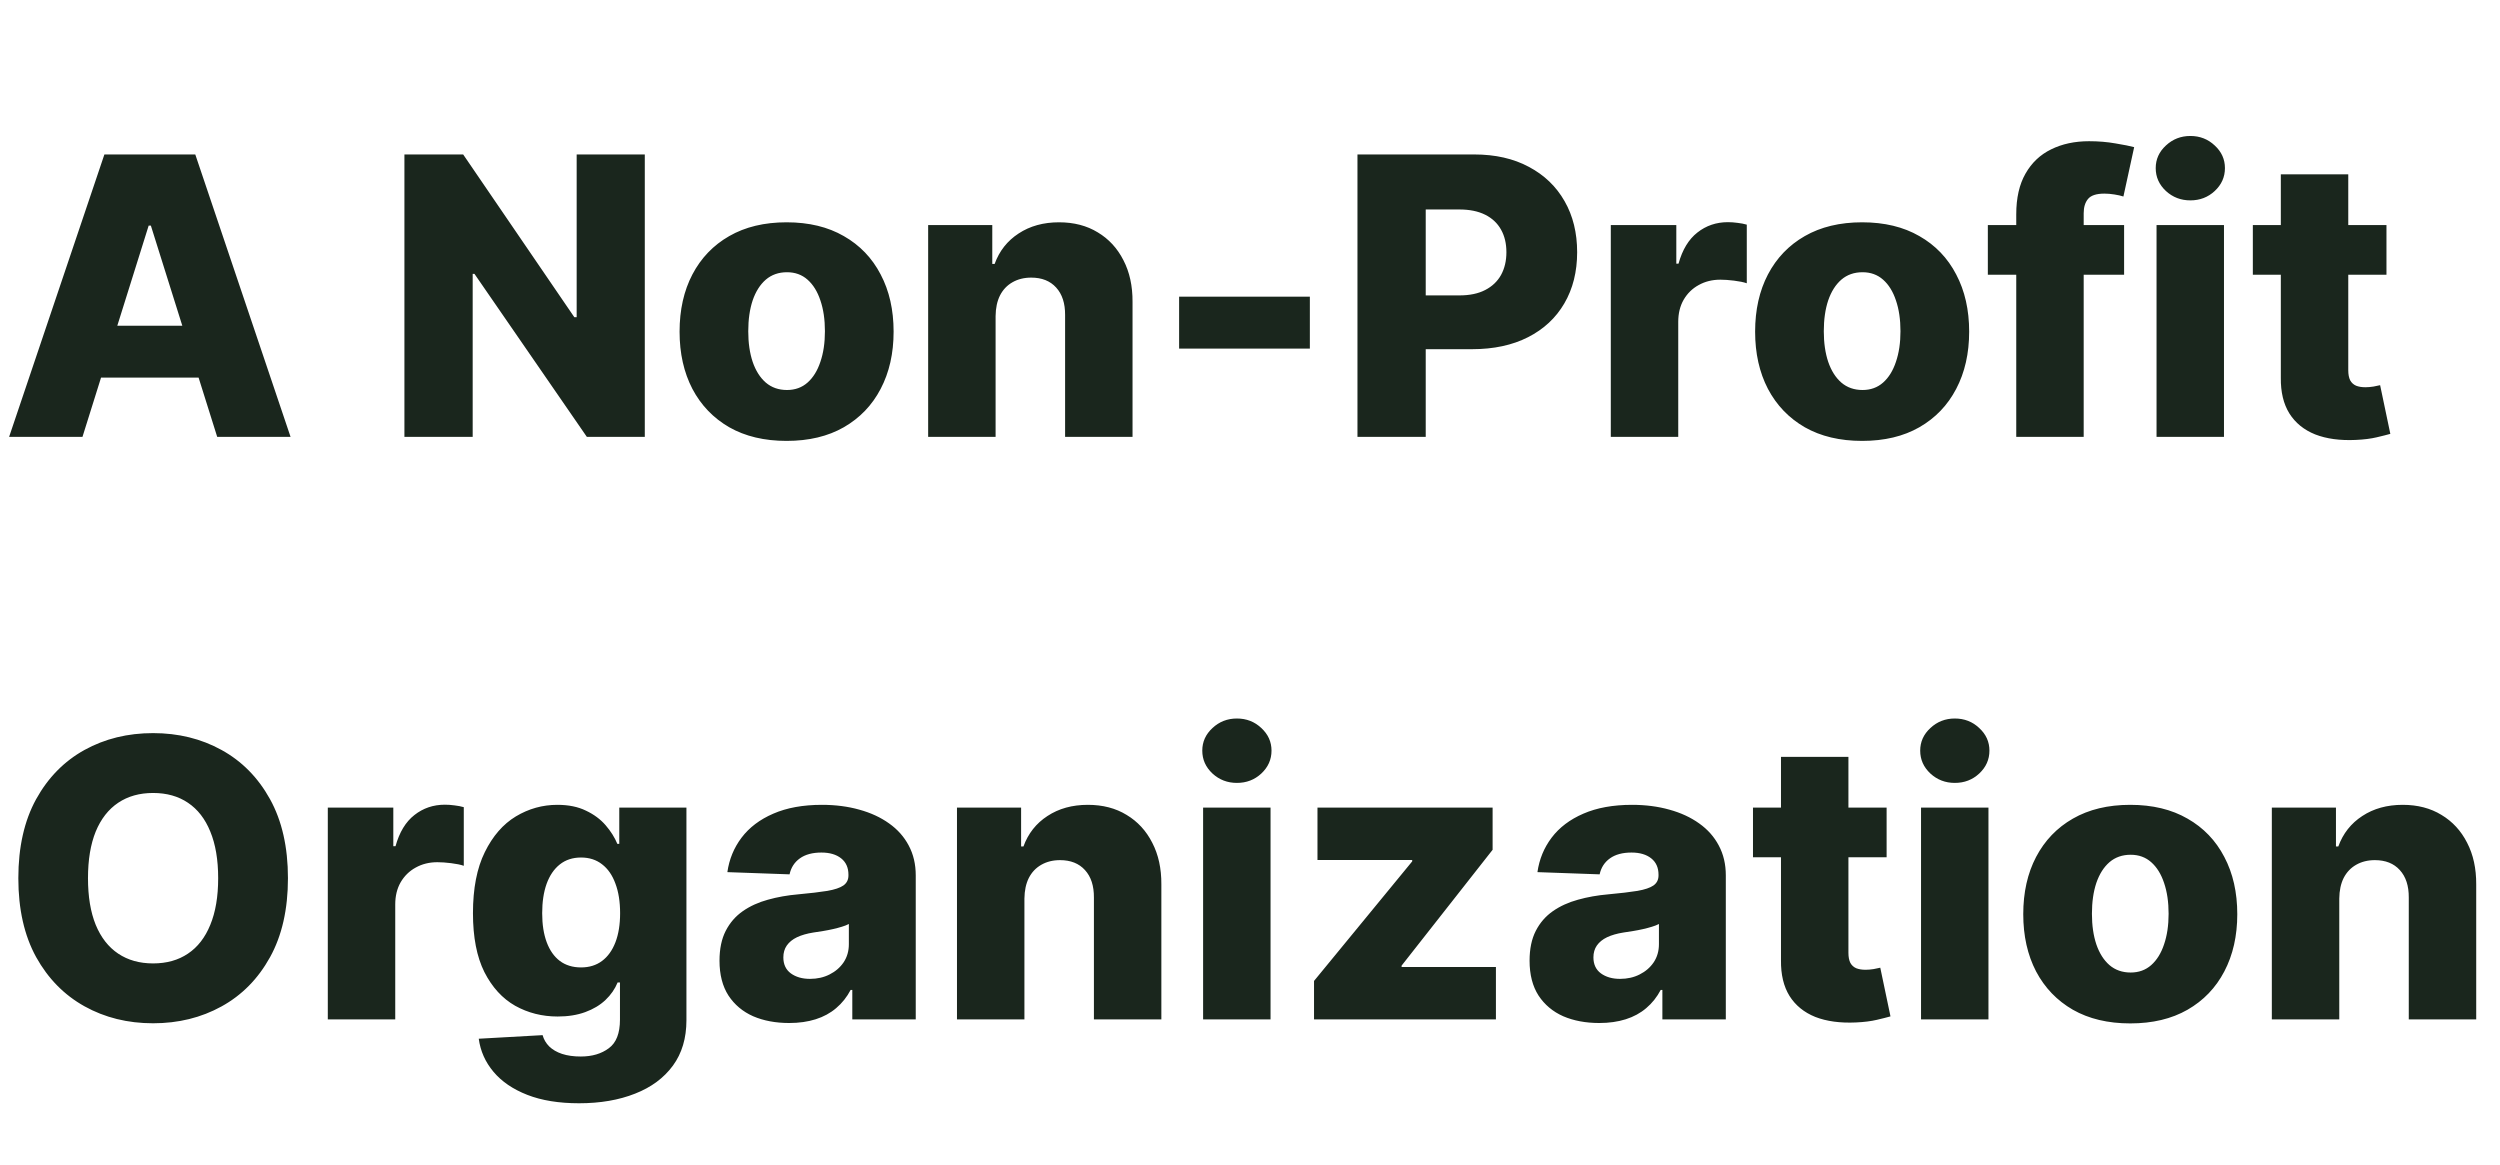 <svg width="206" height="96" viewBox="0 0 206 96" fill="none" xmlns="http://www.w3.org/2000/svg">
<rect x="0" y="0" width="206" height="96" fill="#808080" stroke="none"/>
<g clip-path="url(#clip0_8_560)">
<rect width="206" height="96" fill="white"/>
<path d="M6.795 36H0.75L8.602 12.727H16.091L23.943 36H17.898L12.432 18.591H12.25L6.795 36ZM5.989 26.841H18.625V31.114H5.989V26.841ZM53.131 12.727V36H48.358L39.097 22.568H38.949V36H33.324V12.727H38.165L47.324 26.136H47.517V12.727H53.131ZM64.815 36.33C62.982 36.33 61.406 35.955 60.088 35.205C58.778 34.447 57.766 33.394 57.054 32.045C56.349 30.689 55.997 29.117 55.997 27.329C55.997 25.534 56.349 23.962 57.054 22.614C57.766 21.258 58.778 20.204 60.088 19.454C61.406 18.697 62.982 18.318 64.815 18.318C66.649 18.318 68.221 18.697 69.531 19.454C70.849 20.204 71.861 21.258 72.565 22.614C73.278 23.962 73.633 25.534 73.633 27.329C73.633 29.117 73.278 30.689 72.565 32.045C71.861 33.394 70.849 34.447 69.531 35.205C68.221 35.955 66.649 36.33 64.815 36.33ZM64.849 32.136C65.516 32.136 66.081 31.932 66.543 31.523C67.005 31.114 67.357 30.546 67.599 29.818C67.849 29.091 67.974 28.25 67.974 27.296C67.974 26.326 67.849 25.477 67.599 24.75C67.357 24.023 67.005 23.454 66.543 23.046C66.081 22.636 65.516 22.432 64.849 22.432C64.16 22.432 63.577 22.636 63.099 23.046C62.63 23.454 62.27 24.023 62.02 24.75C61.778 25.477 61.656 26.326 61.656 27.296C61.656 28.25 61.778 29.091 62.02 29.818C62.27 30.546 62.63 31.114 63.099 31.523C63.577 31.932 64.16 32.136 64.849 32.136ZM82.037 26.046V36H76.48V18.546H81.764V21.75H81.957C82.344 20.682 83.003 19.845 83.935 19.239C84.867 18.625 85.976 18.318 87.264 18.318C88.492 18.318 89.556 18.595 90.457 19.148C91.367 19.693 92.071 20.458 92.571 21.443C93.079 22.421 93.329 23.564 93.321 24.875V36H87.764V25.966C87.772 24.996 87.526 24.239 87.026 23.693C86.533 23.148 85.847 22.875 84.969 22.875C84.385 22.875 83.87 23.004 83.423 23.261C82.984 23.511 82.643 23.871 82.401 24.341C82.166 24.811 82.044 25.379 82.037 26.046ZM107.932 24.443V28.727H97.159V24.443H107.932ZM111.855 36V12.727H121.469C123.211 12.727 124.715 13.068 125.98 13.75C127.253 14.424 128.234 15.367 128.923 16.579C129.613 17.784 129.957 19.186 129.957 20.784C129.957 22.39 129.605 23.796 128.901 25C128.204 26.197 127.207 27.125 125.912 27.784C124.616 28.443 123.079 28.773 121.298 28.773H115.366V24.341H120.253C121.101 24.341 121.81 24.193 122.378 23.898C122.954 23.602 123.389 23.189 123.685 22.659C123.98 22.121 124.128 21.496 124.128 20.784C124.128 20.064 123.98 19.443 123.685 18.921C123.389 18.39 122.954 17.981 122.378 17.693C121.802 17.405 121.094 17.261 120.253 17.261H117.48V36H111.855ZM132.73 36V18.546H138.128V21.727H138.31C138.628 20.576 139.147 19.72 139.866 19.159C140.586 18.591 141.423 18.307 142.378 18.307C142.635 18.307 142.901 18.326 143.173 18.364C143.446 18.394 143.7 18.443 143.935 18.511V23.341C143.67 23.25 143.321 23.178 142.889 23.125C142.465 23.072 142.086 23.046 141.753 23.046C141.094 23.046 140.499 23.193 139.969 23.489C139.446 23.776 139.033 24.182 138.73 24.704C138.435 25.22 138.287 25.826 138.287 26.523V36H132.73ZM153.44 36.33C151.607 36.33 150.031 35.955 148.713 35.205C147.402 34.447 146.391 33.394 145.679 32.045C144.974 30.689 144.622 29.117 144.622 27.329C144.622 25.534 144.974 23.962 145.679 22.614C146.391 21.258 147.402 20.204 148.713 19.454C150.031 18.697 151.607 18.318 153.44 18.318C155.274 18.318 156.846 18.697 158.156 19.454C159.474 20.204 160.486 21.258 161.19 22.614C161.902 23.962 162.259 25.534 162.259 27.329C162.259 29.117 161.902 30.689 161.19 32.045C160.486 33.394 159.474 34.447 158.156 35.205C156.846 35.955 155.274 36.33 153.44 36.33ZM153.474 32.136C154.141 32.136 154.705 31.932 155.168 31.523C155.63 31.114 155.982 30.546 156.224 29.818C156.474 29.091 156.599 28.25 156.599 27.296C156.599 26.326 156.474 25.477 156.224 24.75C155.982 24.023 155.63 23.454 155.168 23.046C154.705 22.636 154.141 22.432 153.474 22.432C152.785 22.432 152.202 22.636 151.724 23.046C151.255 23.454 150.895 24.023 150.645 24.75C150.402 25.477 150.281 26.326 150.281 27.296C150.281 28.25 150.402 29.091 150.645 29.818C150.895 30.546 151.255 31.114 151.724 31.523C152.202 31.932 152.785 32.136 153.474 32.136ZM175.026 18.546V22.636H163.798V18.546H175.026ZM166.139 36V17.659C166.139 16.311 166.393 15.193 166.901 14.307C167.408 13.413 168.113 12.746 169.014 12.307C169.916 11.86 170.957 11.636 172.139 11.636C172.912 11.636 173.639 11.697 174.321 11.818C175.01 11.932 175.522 12.034 175.855 12.125L174.969 16.193C174.764 16.125 174.514 16.068 174.219 16.023C173.931 15.977 173.658 15.954 173.401 15.954C172.749 15.954 172.302 16.099 172.06 16.386C171.817 16.674 171.696 17.068 171.696 17.568V36H166.139ZM177.699 36V18.546H183.256V36H177.699ZM180.483 16.511C179.703 16.511 179.032 16.254 178.472 15.739C177.911 15.216 177.631 14.587 177.631 13.852C177.631 13.125 177.911 12.504 178.472 11.989C179.032 11.466 179.703 11.204 180.483 11.204C181.271 11.204 181.941 11.466 182.494 11.989C183.055 12.504 183.335 13.125 183.335 13.852C183.335 14.587 183.055 15.216 182.494 15.739C181.941 16.254 181.271 16.511 180.483 16.511ZM196.645 18.546V22.636H185.634V18.546H196.645ZM187.94 14.364H193.497V30.511C193.497 30.852 193.55 31.129 193.656 31.341C193.77 31.546 193.933 31.693 194.145 31.784C194.357 31.867 194.611 31.909 194.906 31.909C195.118 31.909 195.342 31.89 195.577 31.852C195.819 31.807 196.001 31.769 196.122 31.739L196.963 35.75C196.698 35.826 196.323 35.92 195.838 36.034C195.361 36.148 194.789 36.22 194.122 36.25C192.819 36.311 191.702 36.159 190.77 35.795C189.846 35.424 189.137 34.849 188.645 34.068C188.16 33.288 187.925 32.307 187.94 31.125V14.364ZM23.727 72.364C23.727 74.924 23.235 77.095 22.25 78.875C21.265 80.655 19.932 82.008 18.25 82.932C16.576 83.856 14.697 84.318 12.614 84.318C10.523 84.318 8.64 83.852 6.966 82.921C5.292 81.989 3.962 80.636 2.977 78.864C2 77.083 1.511 74.917 1.511 72.364C1.511 69.803 2 67.633 2.977 65.852C3.962 64.072 5.292 62.72 6.966 61.795C8.64 60.871 10.523 60.409 12.614 60.409C14.697 60.409 16.576 60.871 18.25 61.795C19.932 62.72 21.265 64.072 22.25 65.852C23.235 67.633 23.727 69.803 23.727 72.364ZM17.977 72.364C17.977 70.849 17.761 69.568 17.329 68.523C16.905 67.477 16.292 66.686 15.489 66.148C14.693 65.61 13.735 65.341 12.614 65.341C11.5 65.341 10.542 65.61 9.739 66.148C8.936 66.686 8.318 67.477 7.886 68.523C7.462 69.568 7.25 70.849 7.25 72.364C7.25 73.879 7.462 75.159 7.886 76.204C8.318 77.25 8.936 78.042 9.739 78.579C10.542 79.117 11.5 79.386 12.614 79.386C13.735 79.386 14.693 79.117 15.489 78.579C16.292 78.042 16.905 77.25 17.329 76.204C17.761 75.159 17.977 73.879 17.977 72.364ZM27.011 84V66.546H32.409V69.727H32.591C32.909 68.576 33.428 67.72 34.148 67.159C34.867 66.591 35.705 66.307 36.659 66.307C36.917 66.307 37.182 66.326 37.455 66.364C37.727 66.394 37.981 66.443 38.216 66.511V71.341C37.951 71.25 37.602 71.178 37.17 71.125C36.746 71.072 36.367 71.046 36.034 71.046C35.375 71.046 34.78 71.193 34.25 71.489C33.727 71.776 33.314 72.182 33.011 72.704C32.716 73.22 32.568 73.826 32.568 74.523V84H27.011ZM47.71 90.909C46.051 90.909 44.631 90.678 43.449 90.216C42.267 89.754 41.339 89.121 40.665 88.318C39.99 87.515 39.585 86.606 39.449 85.591L44.71 85.296C44.809 85.651 44.99 85.962 45.256 86.227C45.528 86.492 45.881 86.697 46.312 86.841C46.752 86.985 47.267 87.057 47.858 87.057C48.79 87.057 49.559 86.829 50.165 86.375C50.778 85.928 51.085 85.144 51.085 84.023V80.954H50.892C50.672 81.492 50.339 81.974 49.892 82.398C49.445 82.822 48.888 83.155 48.222 83.398C47.562 83.64 46.805 83.761 45.949 83.761C44.676 83.761 43.51 83.466 42.449 82.875C41.396 82.276 40.551 81.352 39.915 80.102C39.286 78.845 38.972 77.227 38.972 75.25C38.972 73.212 39.297 71.534 39.949 70.216C40.6 68.89 41.453 67.909 42.506 67.273C43.566 66.636 44.706 66.318 45.926 66.318C46.843 66.318 47.627 66.477 48.278 66.796C48.938 67.106 49.479 67.508 49.903 68C50.328 68.492 50.65 69.004 50.869 69.534H51.028V66.546H56.562V84.068C56.562 85.546 56.191 86.792 55.449 87.807C54.706 88.822 53.669 89.591 52.335 90.114C51.002 90.644 49.46 90.909 47.71 90.909ZM47.881 79.716C48.555 79.716 49.131 79.538 49.608 79.182C50.085 78.826 50.453 78.314 50.71 77.648C50.968 76.981 51.097 76.182 51.097 75.25C51.097 74.303 50.968 73.489 50.71 72.807C50.46 72.117 50.093 71.587 49.608 71.216C49.131 70.845 48.555 70.659 47.881 70.659C47.191 70.659 46.608 70.849 46.131 71.227C45.653 71.606 45.29 72.14 45.04 72.829C44.797 73.511 44.676 74.318 44.676 75.25C44.676 76.182 44.801 76.981 45.051 77.648C45.301 78.314 45.661 78.826 46.131 79.182C46.608 79.538 47.191 79.716 47.881 79.716ZM65.026 84.296C63.912 84.296 62.923 84.11 62.06 83.739C61.204 83.36 60.526 82.792 60.026 82.034C59.533 81.269 59.287 80.311 59.287 79.159C59.287 78.189 59.457 77.371 59.798 76.704C60.139 76.038 60.609 75.496 61.207 75.079C61.806 74.663 62.495 74.349 63.276 74.136C64.056 73.917 64.889 73.769 65.776 73.693C66.768 73.602 67.567 73.508 68.173 73.409C68.779 73.303 69.219 73.155 69.492 72.966C69.772 72.769 69.912 72.492 69.912 72.136V72.079C69.912 71.496 69.711 71.046 69.31 70.727C68.908 70.409 68.367 70.25 67.685 70.25C66.95 70.25 66.359 70.409 65.912 70.727C65.465 71.046 65.181 71.485 65.06 72.046L59.935 71.864C60.086 70.803 60.476 69.856 61.105 69.023C61.742 68.182 62.613 67.523 63.719 67.046C64.832 66.561 66.169 66.318 67.73 66.318C68.844 66.318 69.87 66.451 70.81 66.716C71.749 66.974 72.567 67.352 73.264 67.852C73.961 68.345 74.499 68.951 74.878 69.671C75.264 70.39 75.457 71.212 75.457 72.136V84H70.23V81.568H70.094C69.783 82.159 69.385 82.659 68.901 83.068C68.423 83.477 67.859 83.784 67.207 83.989C66.563 84.193 65.836 84.296 65.026 84.296ZM66.742 80.659C67.34 80.659 67.878 80.538 68.355 80.296C68.84 80.053 69.226 79.72 69.514 79.296C69.802 78.864 69.946 78.364 69.946 77.796V76.136C69.787 76.22 69.594 76.296 69.367 76.364C69.147 76.432 68.904 76.496 68.639 76.557C68.374 76.617 68.101 76.671 67.821 76.716C67.541 76.761 67.272 76.803 67.014 76.841C66.492 76.924 66.044 77.053 65.673 77.227C65.31 77.401 65.029 77.629 64.832 77.909C64.643 78.182 64.548 78.508 64.548 78.886C64.548 79.462 64.753 79.901 65.162 80.204C65.579 80.508 66.105 80.659 66.742 80.659ZM84.412 74.046V84H78.855V66.546H84.139V69.75H84.332C84.719 68.682 85.378 67.845 86.31 67.239C87.242 66.625 88.351 66.318 89.639 66.318C90.867 66.318 91.931 66.595 92.832 67.148C93.742 67.693 94.446 68.458 94.946 69.443C95.454 70.421 95.704 71.564 95.696 72.875V84H90.139V73.966C90.147 72.996 89.901 72.239 89.401 71.693C88.908 71.148 88.222 70.875 87.344 70.875C86.76 70.875 86.245 71.004 85.798 71.261C85.359 71.511 85.018 71.871 84.776 72.341C84.541 72.811 84.419 73.379 84.412 74.046ZM99.136 84V66.546H104.693V84H99.136ZM101.92 64.511C101.14 64.511 100.47 64.254 99.909 63.739C99.349 63.216 99.068 62.587 99.068 61.852C99.068 61.125 99.349 60.504 99.909 59.989C100.47 59.466 101.14 59.205 101.92 59.205C102.708 59.205 103.379 59.466 103.932 59.989C104.492 60.504 104.773 61.125 104.773 61.852C104.773 62.587 104.492 63.216 103.932 63.739C103.379 64.254 102.708 64.511 101.92 64.511ZM108.276 84V80.829L116.366 70.977V70.864H108.56V66.546H122.991V70.023L115.491 79.568V79.682H123.264V84H108.276ZM131.776 84.296C130.662 84.296 129.673 84.11 128.81 83.739C127.954 83.36 127.276 82.792 126.776 82.034C126.283 81.269 126.037 80.311 126.037 79.159C126.037 78.189 126.207 77.371 126.548 76.704C126.889 76.038 127.359 75.496 127.957 75.079C128.556 74.663 129.245 74.349 130.026 74.136C130.806 73.917 131.639 73.769 132.526 73.693C133.518 73.602 134.317 73.508 134.923 73.409C135.529 73.303 135.969 73.155 136.241 72.966C136.522 72.769 136.662 72.492 136.662 72.136V72.079C136.662 71.496 136.461 71.046 136.06 70.727C135.658 70.409 135.116 70.25 134.435 70.25C133.7 70.25 133.109 70.409 132.662 70.727C132.215 71.046 131.931 71.485 131.81 72.046L126.685 71.864C126.836 70.803 127.226 69.856 127.855 69.023C128.491 68.182 129.363 67.523 130.469 67.046C131.582 66.561 132.92 66.318 134.48 66.318C135.594 66.318 136.62 66.451 137.56 66.716C138.499 66.974 139.317 67.352 140.014 67.852C140.711 68.345 141.249 68.951 141.628 69.671C142.014 70.39 142.207 71.212 142.207 72.136V84H136.98V81.568H136.844C136.533 82.159 136.135 82.659 135.651 83.068C135.173 83.477 134.609 83.784 133.957 83.989C133.313 84.193 132.586 84.296 131.776 84.296ZM133.491 80.659C134.09 80.659 134.628 80.538 135.105 80.296C135.59 80.053 135.976 79.72 136.264 79.296C136.552 78.864 136.696 78.364 136.696 77.796V76.136C136.537 76.22 136.344 76.296 136.116 76.364C135.897 76.432 135.654 76.496 135.389 76.557C135.124 76.617 134.851 76.671 134.571 76.716C134.291 76.761 134.022 76.803 133.764 76.841C133.241 76.924 132.795 77.053 132.423 77.227C132.06 77.401 131.779 77.629 131.582 77.909C131.393 78.182 131.298 78.508 131.298 78.886C131.298 79.462 131.503 79.901 131.912 80.204C132.329 80.508 132.855 80.659 133.491 80.659ZM155.457 66.546V70.636H144.446V66.546H155.457ZM146.753 62.364H152.31V78.511C152.31 78.852 152.363 79.129 152.469 79.341C152.582 79.546 152.745 79.693 152.957 79.784C153.17 79.867 153.423 79.909 153.719 79.909C153.931 79.909 154.154 79.89 154.389 79.852C154.632 79.807 154.813 79.769 154.935 79.739L155.776 83.75C155.51 83.826 155.135 83.921 154.651 84.034C154.173 84.148 153.601 84.22 152.935 84.25C151.632 84.311 150.514 84.159 149.582 83.796C148.658 83.424 147.95 82.849 147.457 82.068C146.973 81.288 146.738 80.307 146.753 79.125V62.364ZM158.293 84V66.546H163.849V84H158.293ZM161.077 64.511C160.296 64.511 159.626 64.254 159.065 63.739C158.505 63.216 158.224 62.587 158.224 61.852C158.224 61.125 158.505 60.504 159.065 59.989C159.626 59.466 160.296 59.205 161.077 59.205C161.865 59.205 162.535 59.466 163.088 59.989C163.649 60.504 163.929 61.125 163.929 61.852C163.929 62.587 163.649 63.216 163.088 63.739C162.535 64.254 161.865 64.511 161.077 64.511ZM175.534 84.329C173.701 84.329 172.125 83.954 170.807 83.204C169.496 82.447 168.485 81.394 167.773 80.046C167.068 78.689 166.716 77.117 166.716 75.329C166.716 73.534 167.068 71.962 167.773 70.614C168.485 69.258 169.496 68.204 170.807 67.454C172.125 66.697 173.701 66.318 175.534 66.318C177.367 66.318 178.939 66.697 180.25 67.454C181.568 68.204 182.58 69.258 183.284 70.614C183.996 71.962 184.352 73.534 184.352 75.329C184.352 77.117 183.996 78.689 183.284 80.046C182.58 81.394 181.568 82.447 180.25 83.204C178.939 83.954 177.367 84.329 175.534 84.329ZM175.568 80.136C176.235 80.136 176.799 79.932 177.261 79.523C177.723 79.114 178.076 78.546 178.318 77.818C178.568 77.091 178.693 76.25 178.693 75.296C178.693 74.326 178.568 73.477 178.318 72.75C178.076 72.023 177.723 71.454 177.261 71.046C176.799 70.636 176.235 70.432 175.568 70.432C174.879 70.432 174.295 70.636 173.818 71.046C173.348 71.454 172.989 72.023 172.739 72.75C172.496 73.477 172.375 74.326 172.375 75.296C172.375 76.25 172.496 77.091 172.739 77.818C172.989 78.546 173.348 79.114 173.818 79.523C174.295 79.932 174.879 80.136 175.568 80.136ZM192.756 74.046V84H187.199V66.546H192.483V69.75H192.676C193.063 68.682 193.722 67.845 194.653 67.239C195.585 66.625 196.695 66.318 197.983 66.318C199.21 66.318 200.275 66.595 201.176 67.148C202.085 67.693 202.79 68.458 203.29 69.443C203.797 70.421 204.047 71.564 204.04 72.875V84H198.483V73.966C198.491 72.996 198.244 72.239 197.744 71.693C197.252 71.148 196.566 70.875 195.688 70.875C195.104 70.875 194.589 71.004 194.142 71.261C193.703 71.511 193.362 71.871 193.119 72.341C192.884 72.811 192.763 73.379 192.756 74.046Z" fill="#1A261D"/>
</g>
<defs>
<clipPath id="clip0_8_560">
<rect width="206" height="96" fill="white"/>
</clipPath>
</defs>
</svg>
